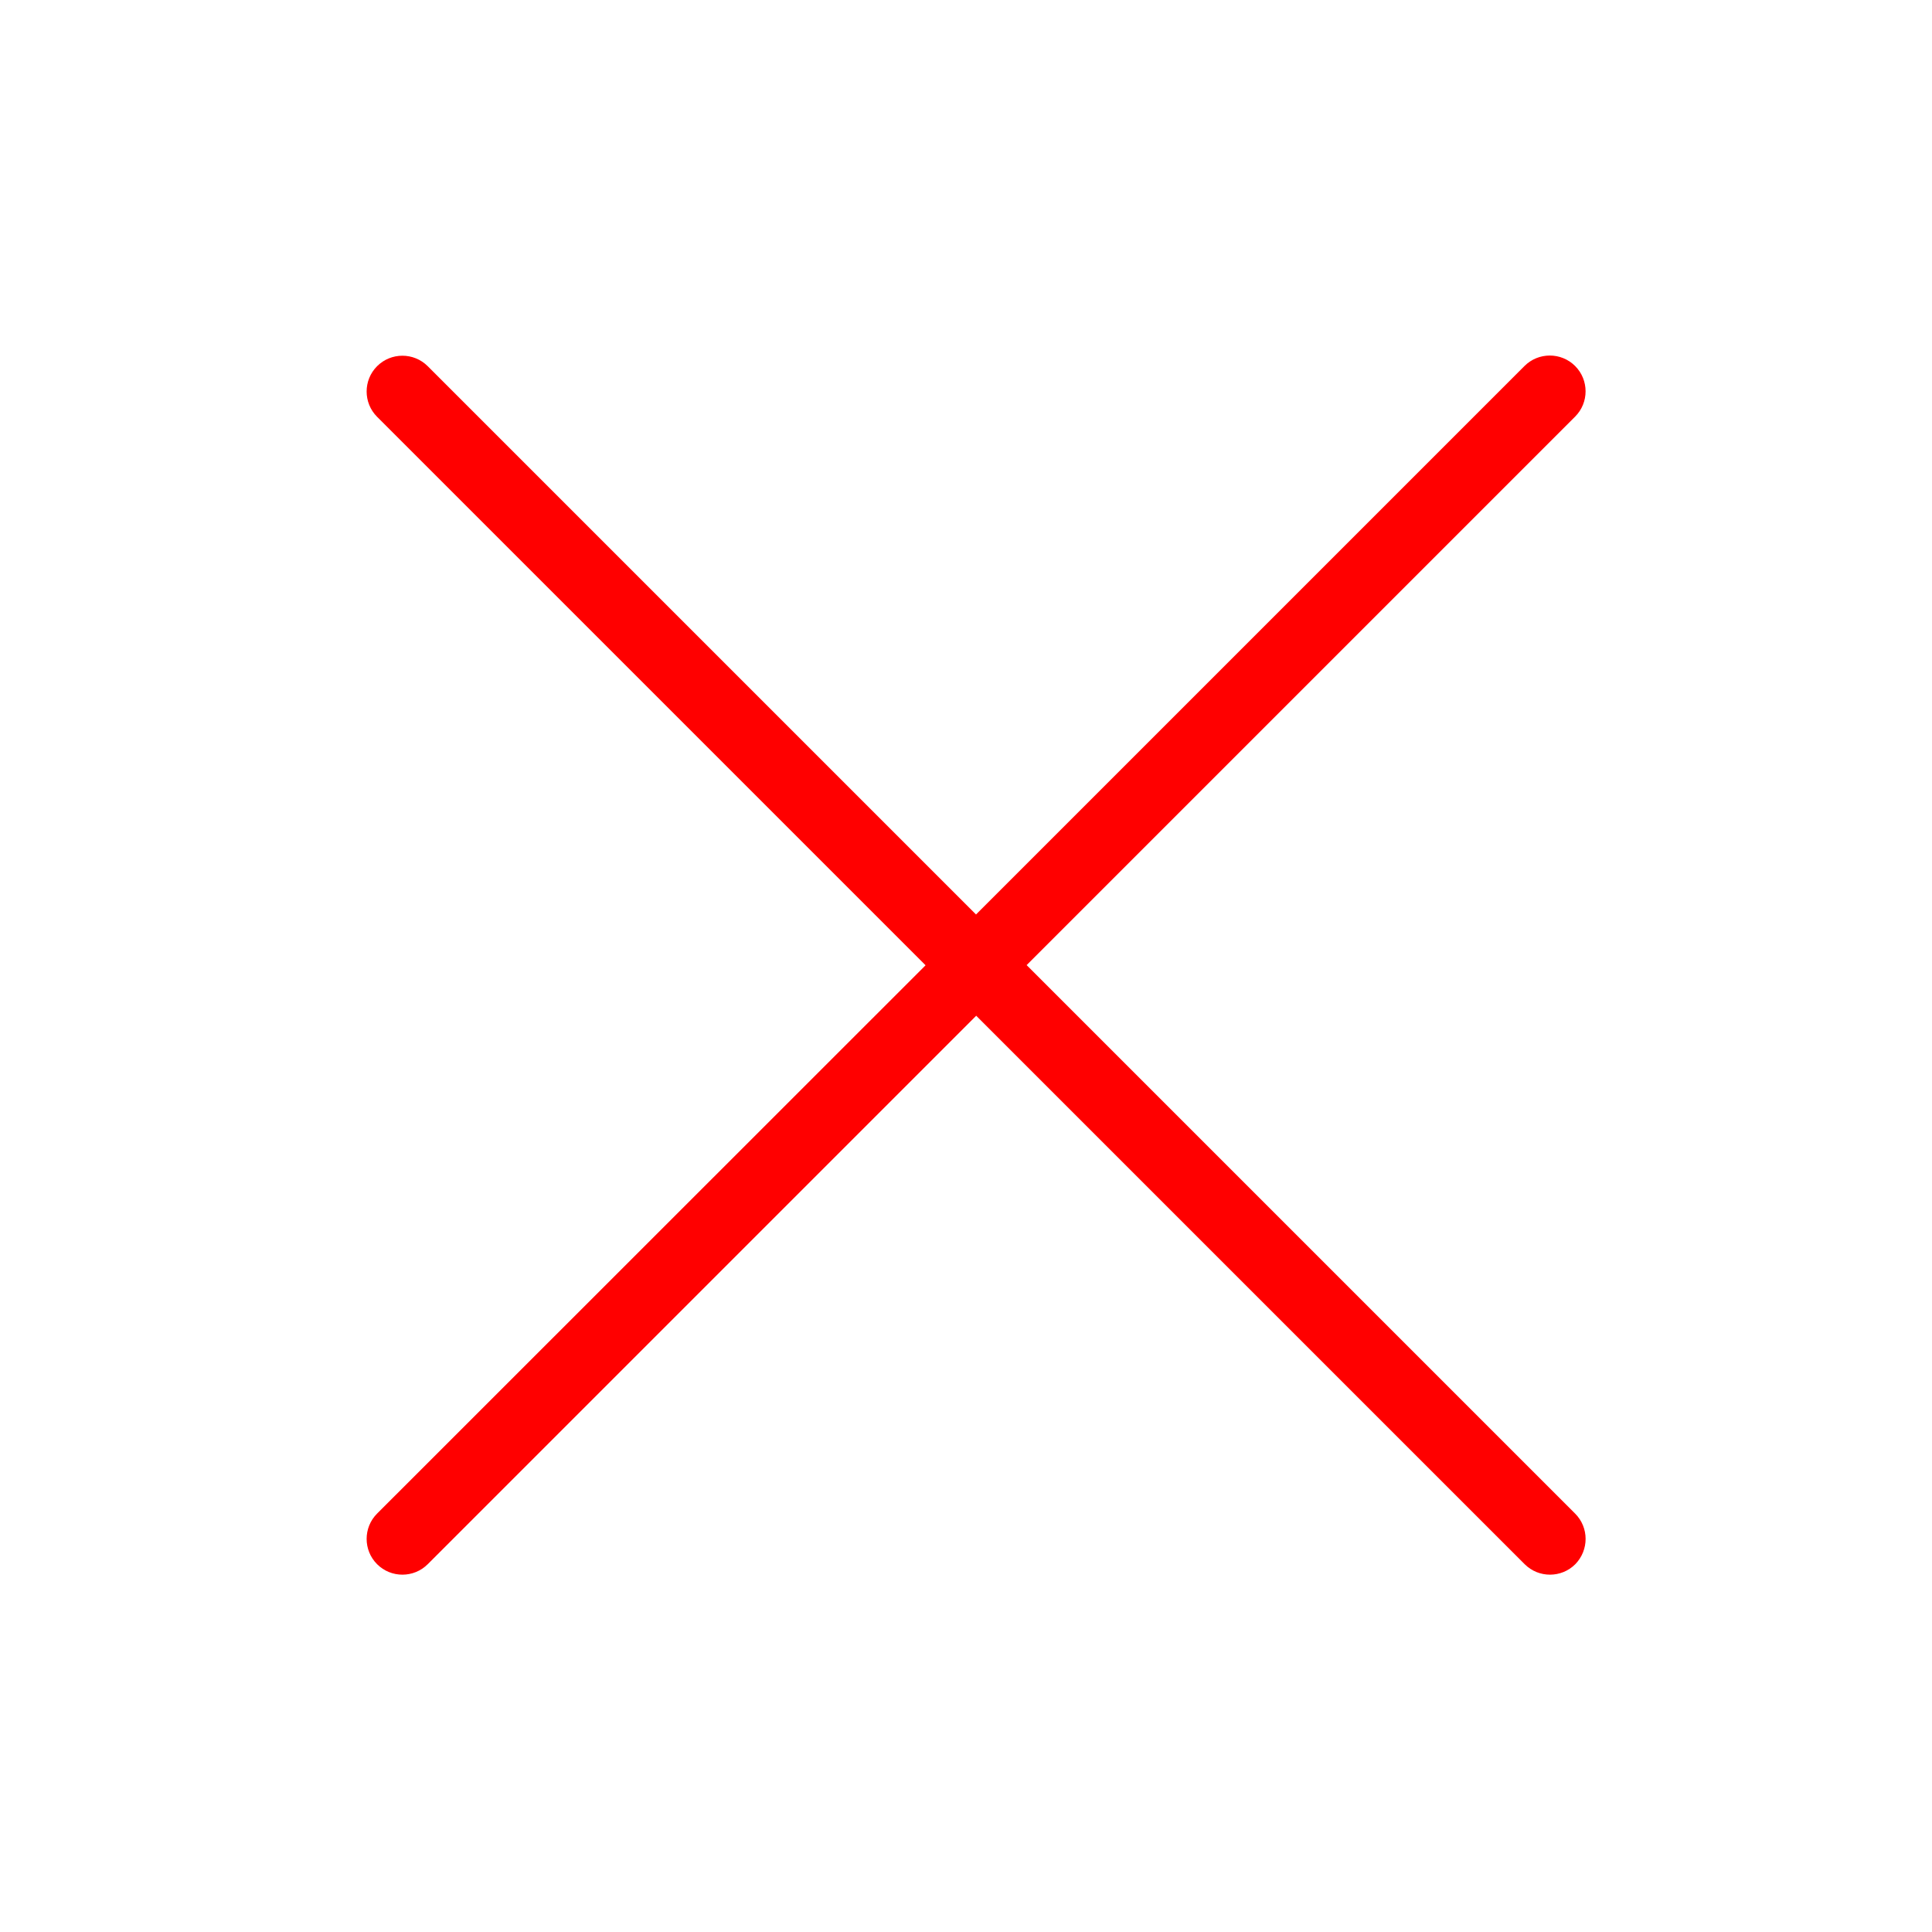 <?xml version="1.0" standalone="no"?><!DOCTYPE svg PUBLIC "-//W3C//DTD SVG 1.1//EN" "http://www.w3.org/Graphics/SVG/1.1/DTD/svg11.dtd"><svg t="1719913943574" class="icon" viewBox="0 0 1024 1024" version="1.1" xmlns="http://www.w3.org/2000/svg" p-id="11212" xmlns:xlink="http://www.w3.org/1999/xlink" width="200" height="200"><path d="M834.844 802.228L544.142 511.526l290.702-290.702c7.396-7.396 7.396-19.437 0-26.833-7.395-7.395-19.437-7.395-26.832 0L517.31 484.693 226.702 194.086c-7.395-7.396-19.437-7.396-26.832 0-7.396 7.395-7.396 19.437 0 26.833L490.572 511.62 199.87 802.228c-7.396 7.396-7.396 19.437 0 26.833s19.437 7.395 26.832 0l290.702-290.702L808.107 829.06c7.395 7.395 19.437 7.395 26.832 0 7.301-7.49 7.301-19.437-0.095-26.833z" fill="#FF0000" p-id="11213"></path></svg>